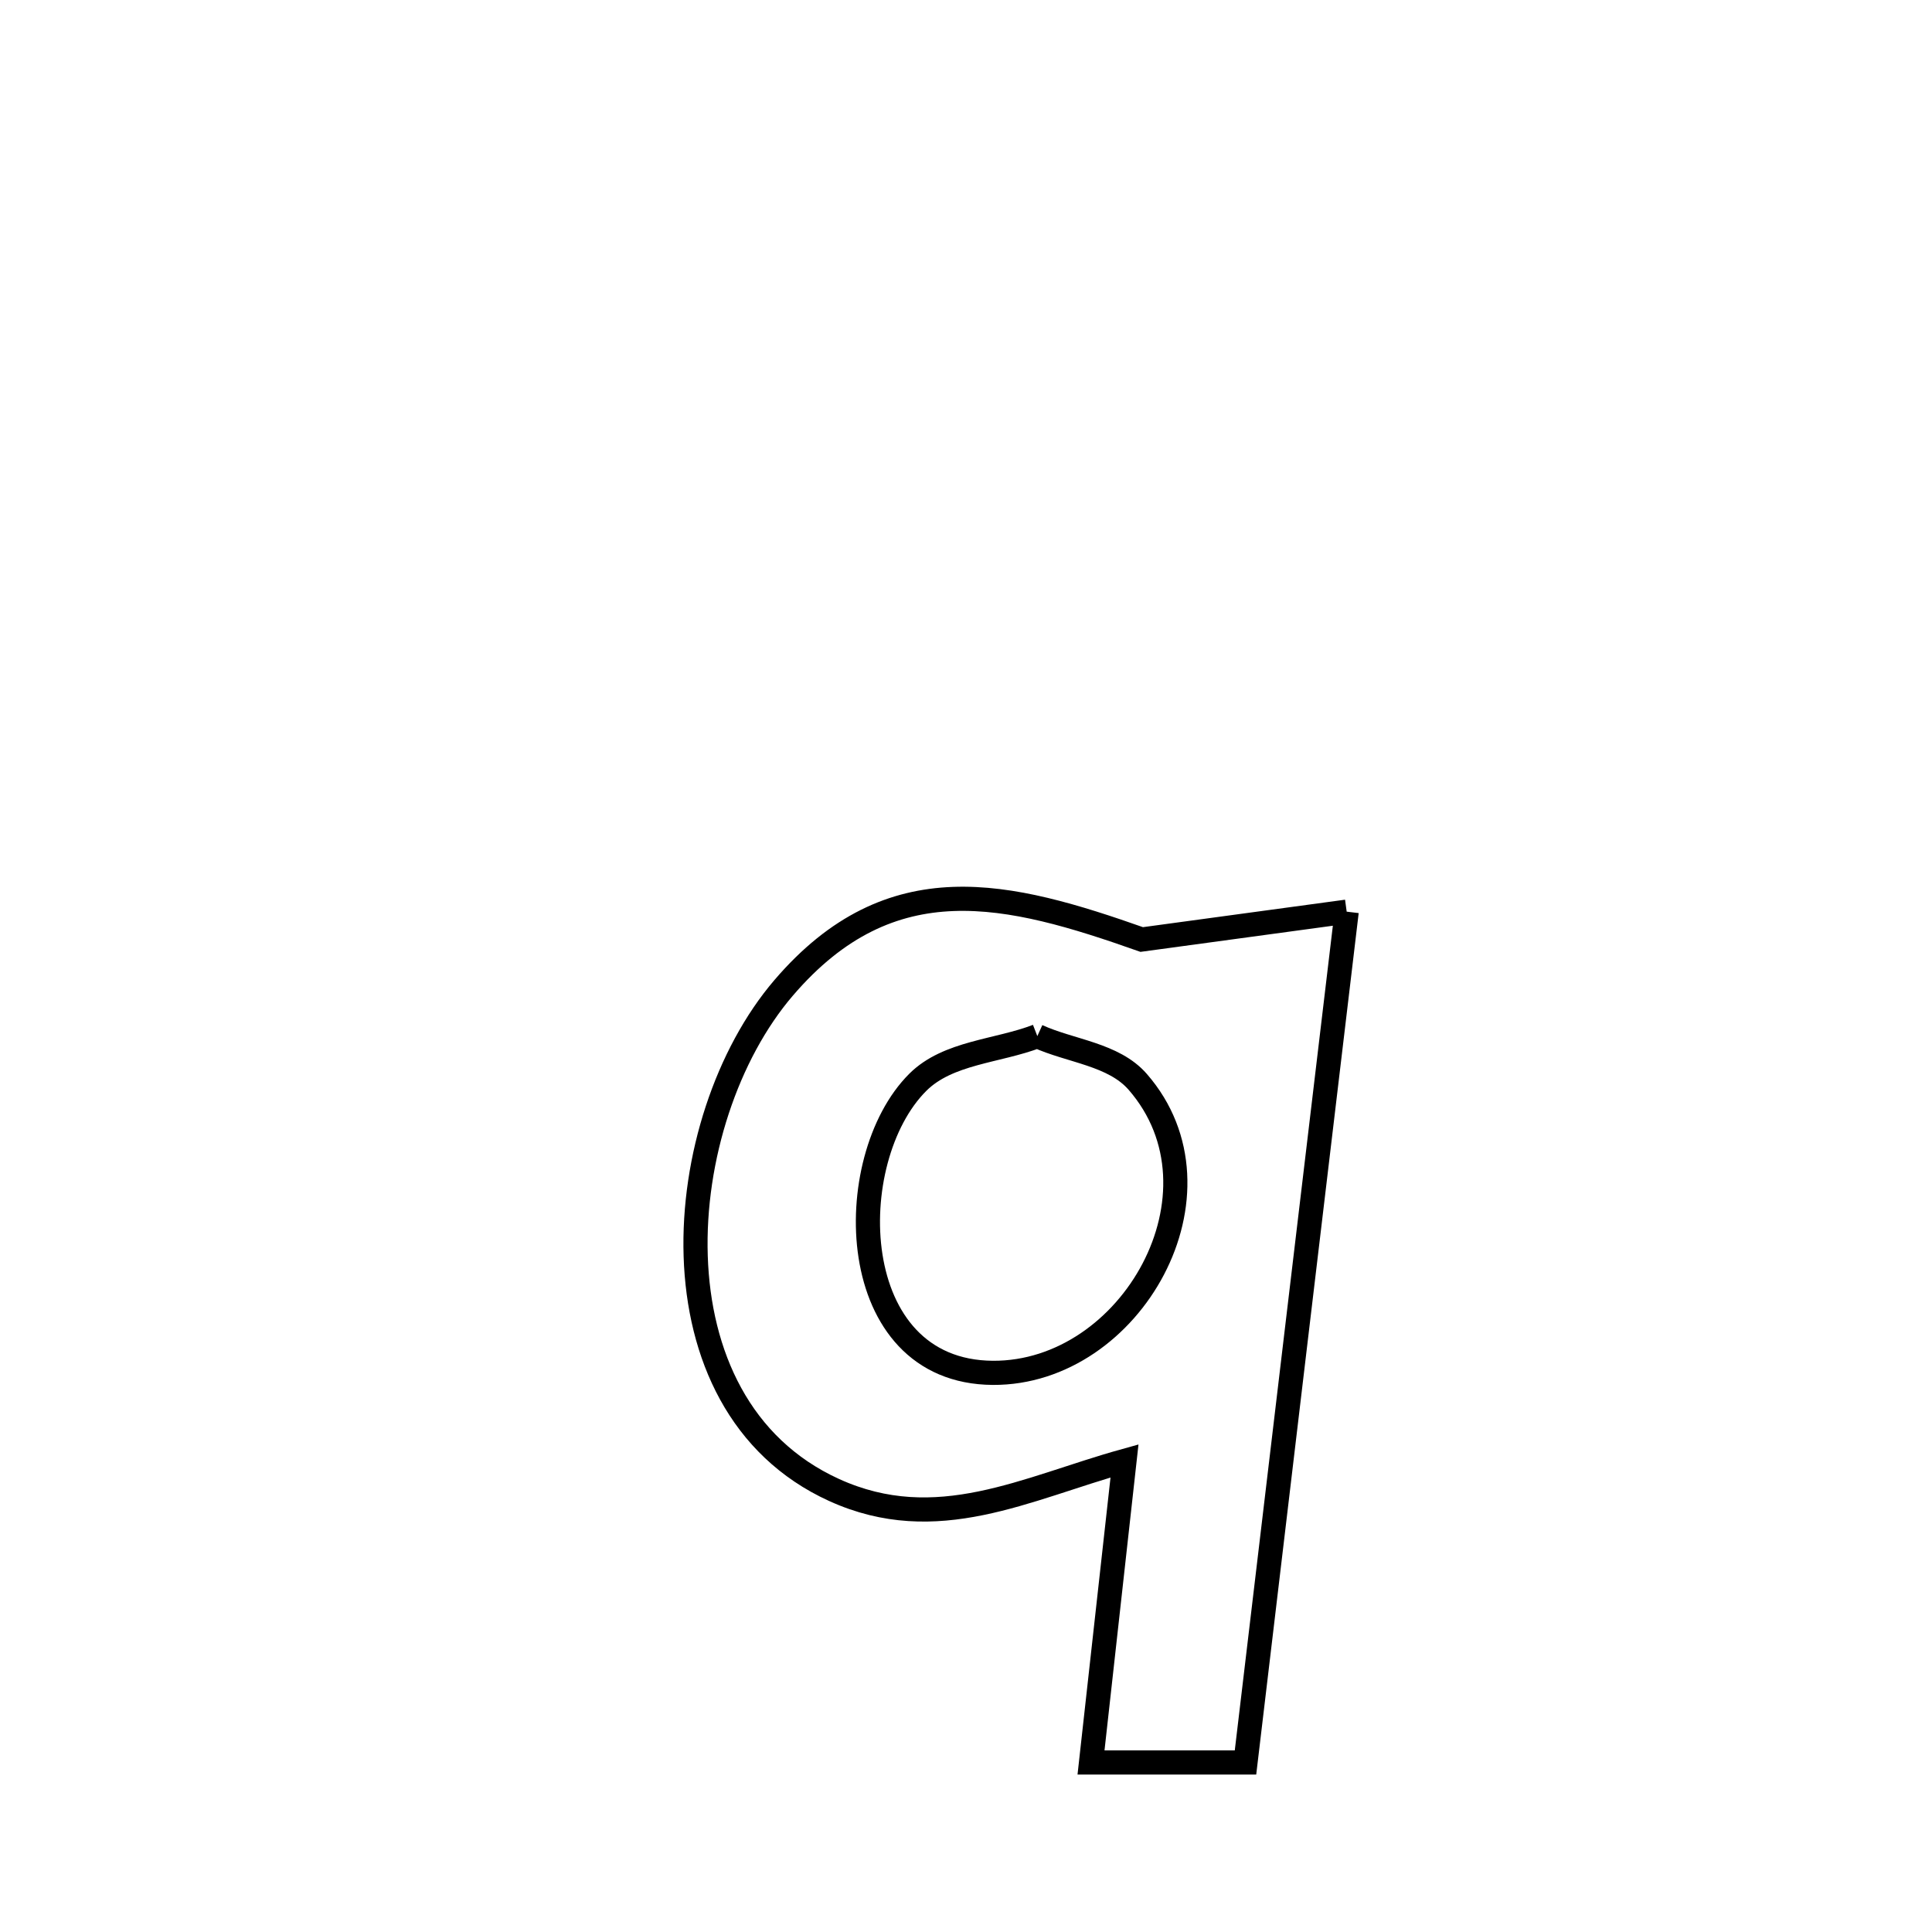 <svg xmlns="http://www.w3.org/2000/svg" viewBox="0.0 0.0 24.0 24.0" height="200px" width="200px"><path fill="none" stroke="black" stroke-width=".3" stroke-opacity="1.0"  filling="0" d="M16.729 11.325 L16.729 11.325 C16.519 13.087 16.31 14.848 16.1 16.609 C15.891 18.371 15.681 20.132 15.472 21.894 L15.472 21.894 C14.832 21.894 14.193 21.894 13.553 21.894 L13.553 21.894 C13.692 20.645 13.83 19.396 13.969 18.148 L13.969 18.148 C12.746 18.488 11.637 19.09 10.361 18.509 C8.018 17.441 8.329 13.912 9.735 12.271 C11.071 10.711 12.53 11.088 14.183 11.671 L14.183 11.671 C15.031 11.556 15.88 11.441 16.729 11.325 L16.729 11.325"></path>
<path fill="none" stroke="black" stroke-width=".3" stroke-opacity="1.0"  filling="0" d="M12.886 12.871 L12.886 12.871 C13.302 13.06 13.833 13.095 14.133 13.439 C15.327 14.81 14.055 17.064 12.334 17.054 C10.484 17.043 10.441 14.402 11.402 13.444 C11.778 13.07 12.391 13.062 12.886 12.871 L12.886 12.871"></path></svg>